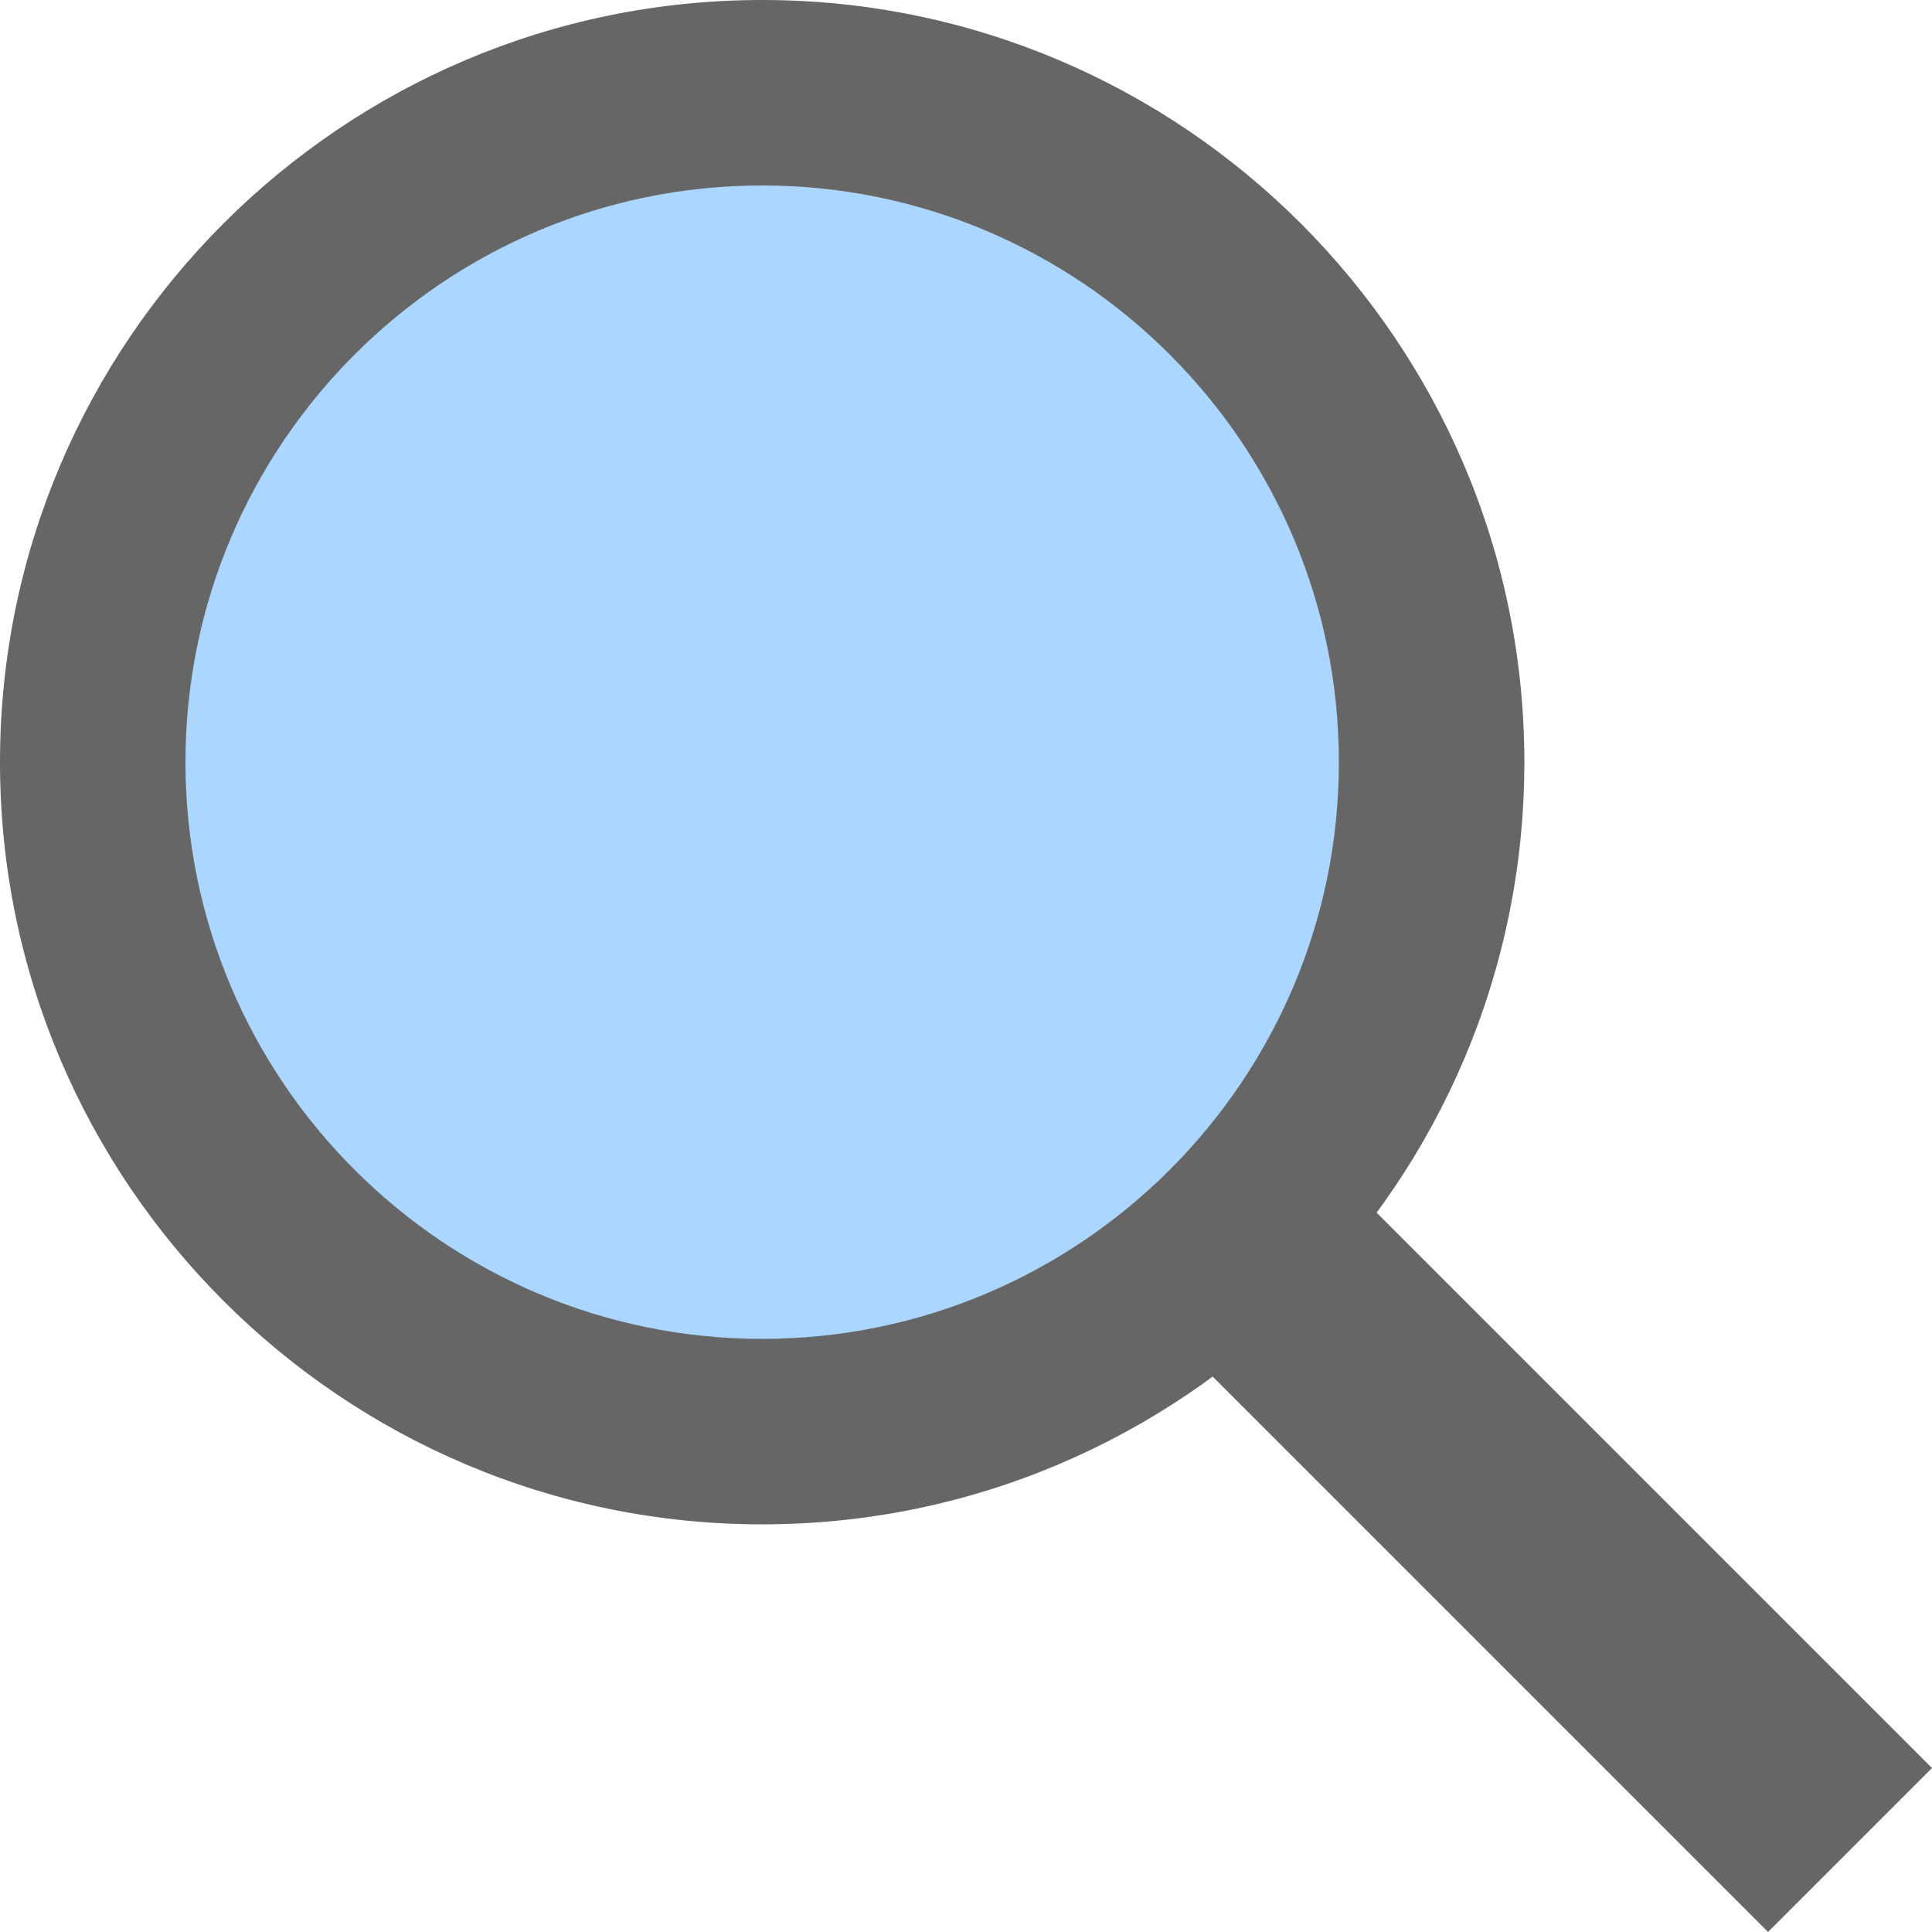<?xml version="1.0" standalone="no"?><!DOCTYPE svg PUBLIC "-//W3C//DTD SVG 1.1//EN" "http://www.w3.org/Graphics/SVG/1.1/DTD/svg11.dtd"><svg t="1753964137901" class="icon" viewBox="0 0 1024 1024" version="1.1" xmlns="http://www.w3.org/2000/svg" p-id="5820" xmlns:xlink="http://www.w3.org/1999/xlink" width="48" height="48"><path d="M403.969 403.969m-354.819 0a354.819 354.819 0 1 0 709.637 0 354.819 354.819 0 1 0-709.637 0Z" fill="#ABD6FF" p-id="5821"></path><path d="M403.969 807.939C181.218 807.939 0 626.72 0 403.969S181.218 0 403.969 0s403.969 181.218 403.969 403.969-181.218 403.969-403.969 403.969z m0-709.637C235.422 98.301 98.301 235.422 98.301 403.969s137.121 305.668 305.668 305.668 305.668-137.121 305.668-305.668S572.517 98.301 403.969 98.301z" fill="#666666" p-id="5822"></path><path d="M698.308 611.41l325.687 325.687-86.889 86.889-325.687-325.687z" fill="#666666" p-id="5823"></path></svg>